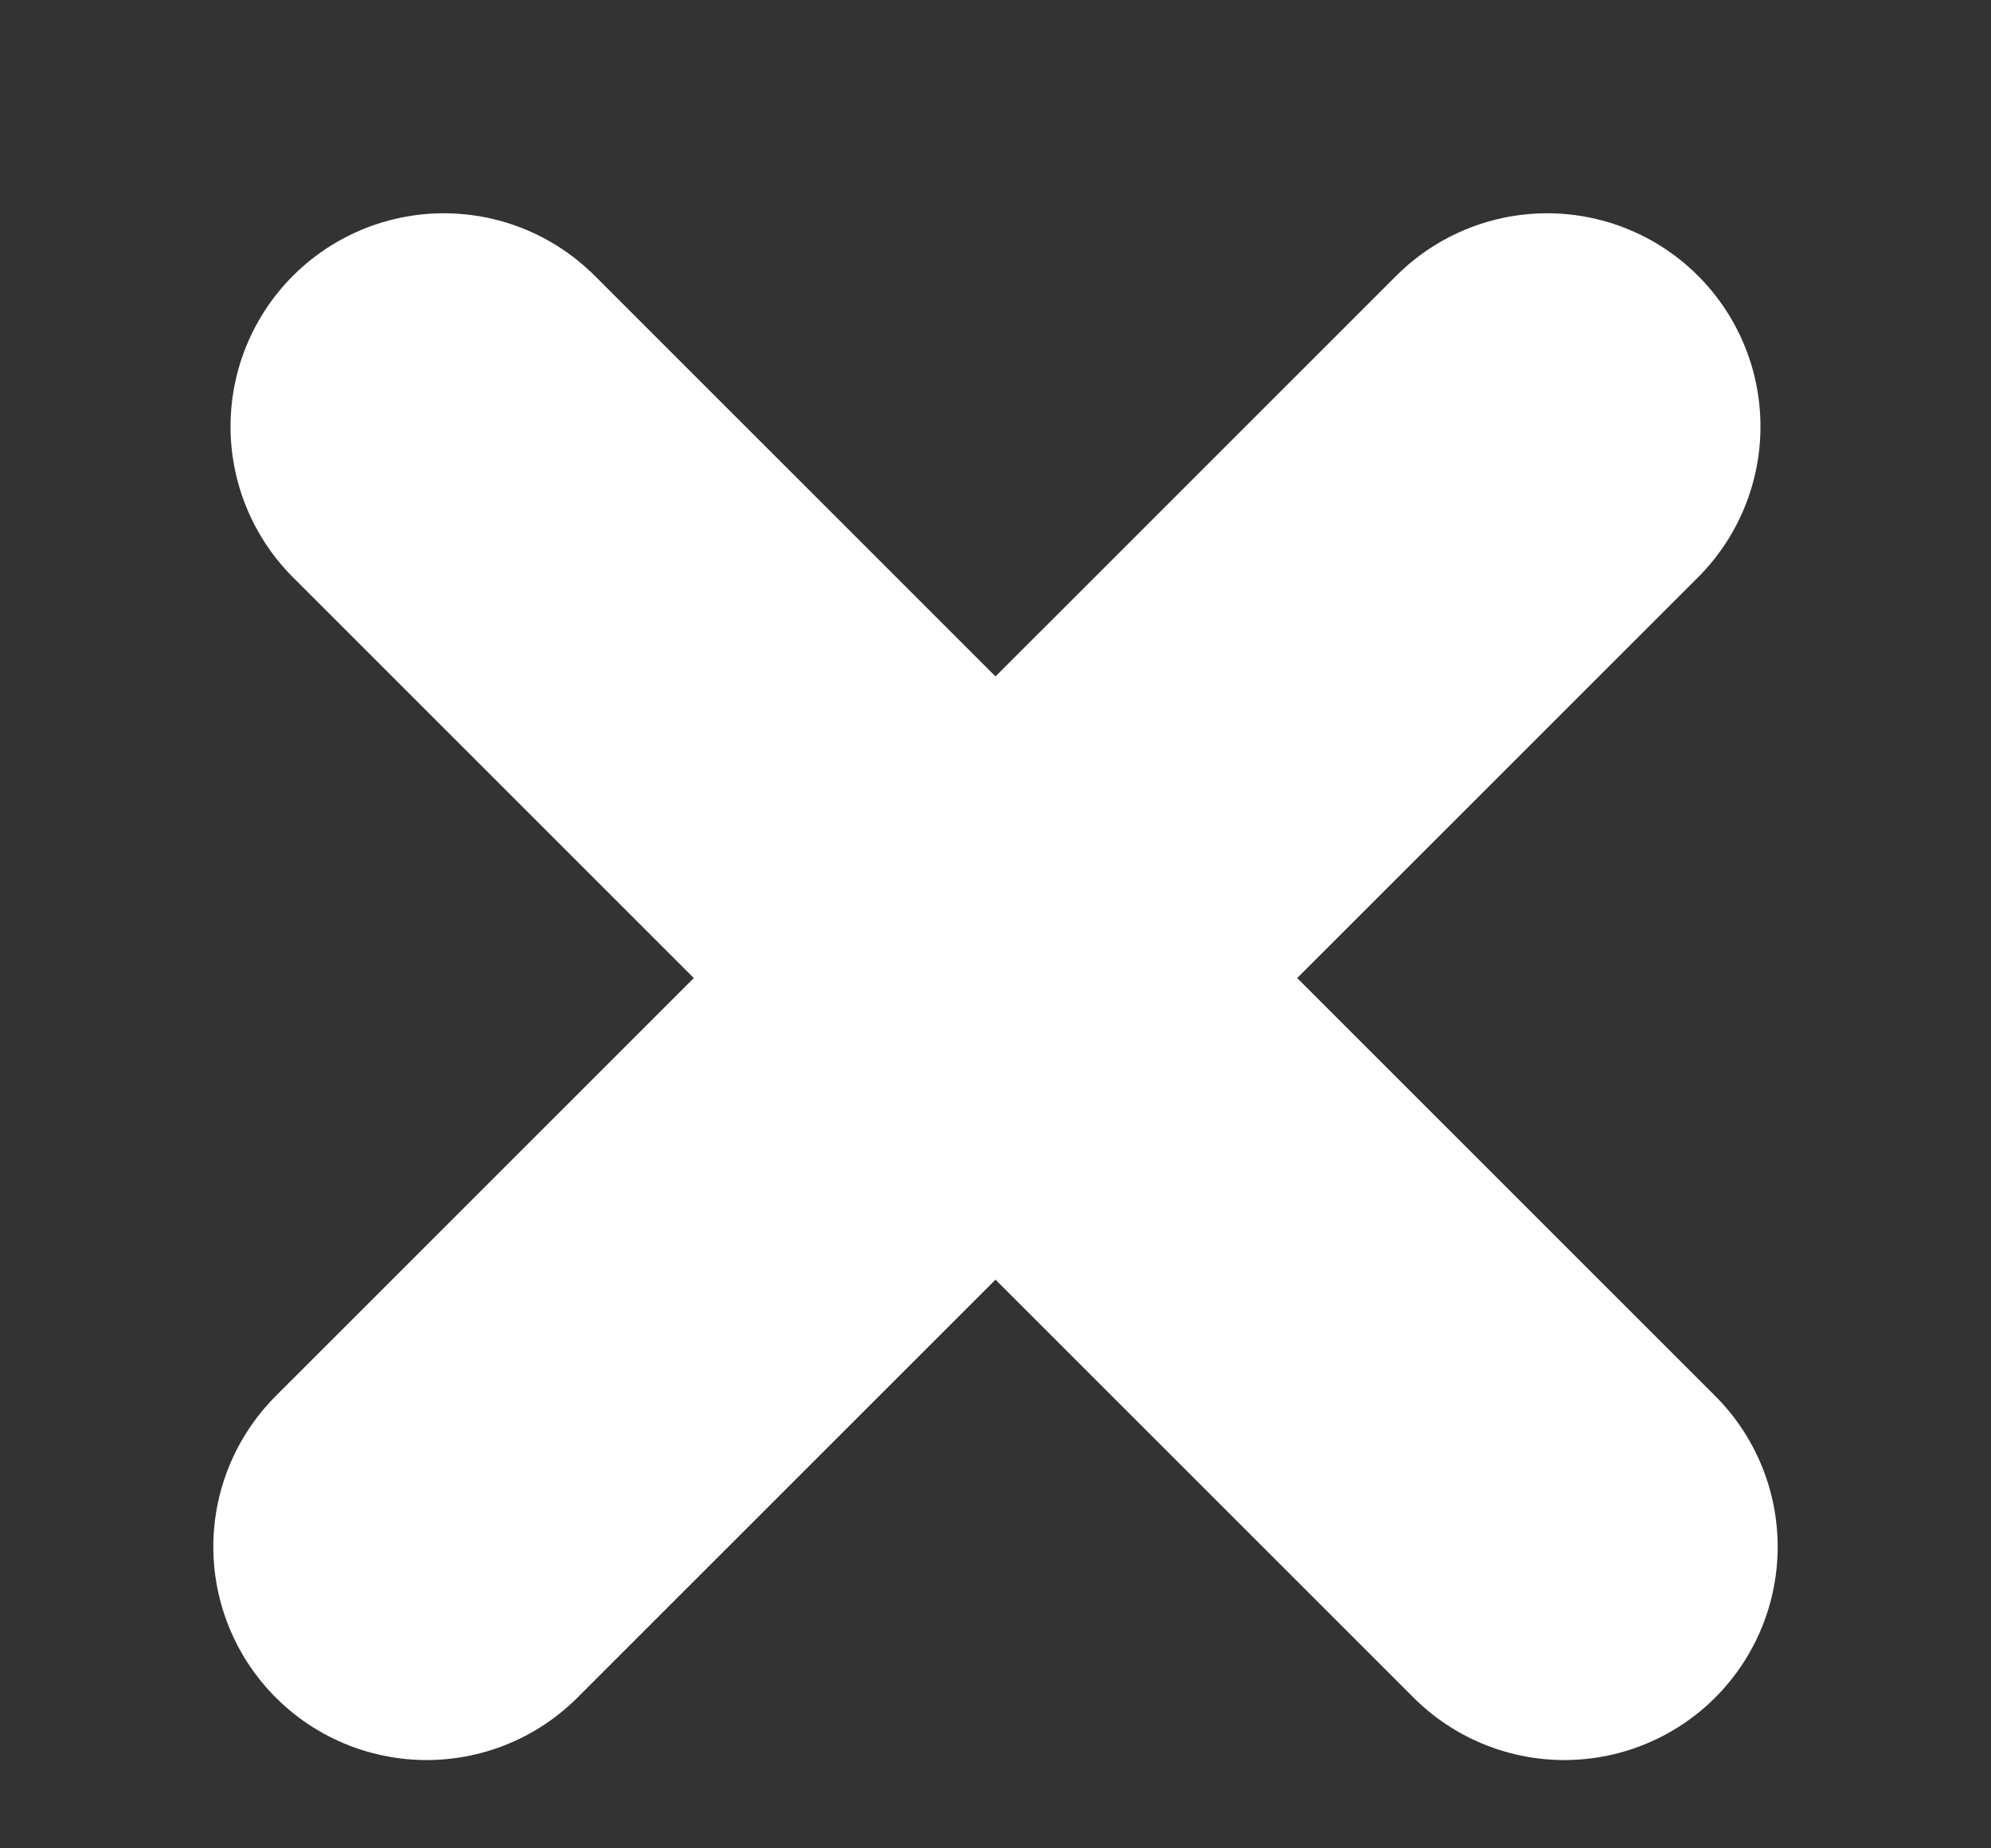 <svg width="14" height="13" viewBox="0 0 14 13" fill="none" xmlns="http://www.w3.org/2000/svg">
    <rect x="0" y="0" width="14" height="13" fill="#333333" stroke="none"/>
    <line x1="3.121" y1="3" x2="11" y2="10.879" stroke="white" stroke-width="3" stroke-linecap="round"/>
    <line x1="3" y1="10.879" x2="10.879" y2="3" stroke="white" stroke-width="3" stroke-linecap="round"/>
</svg>
